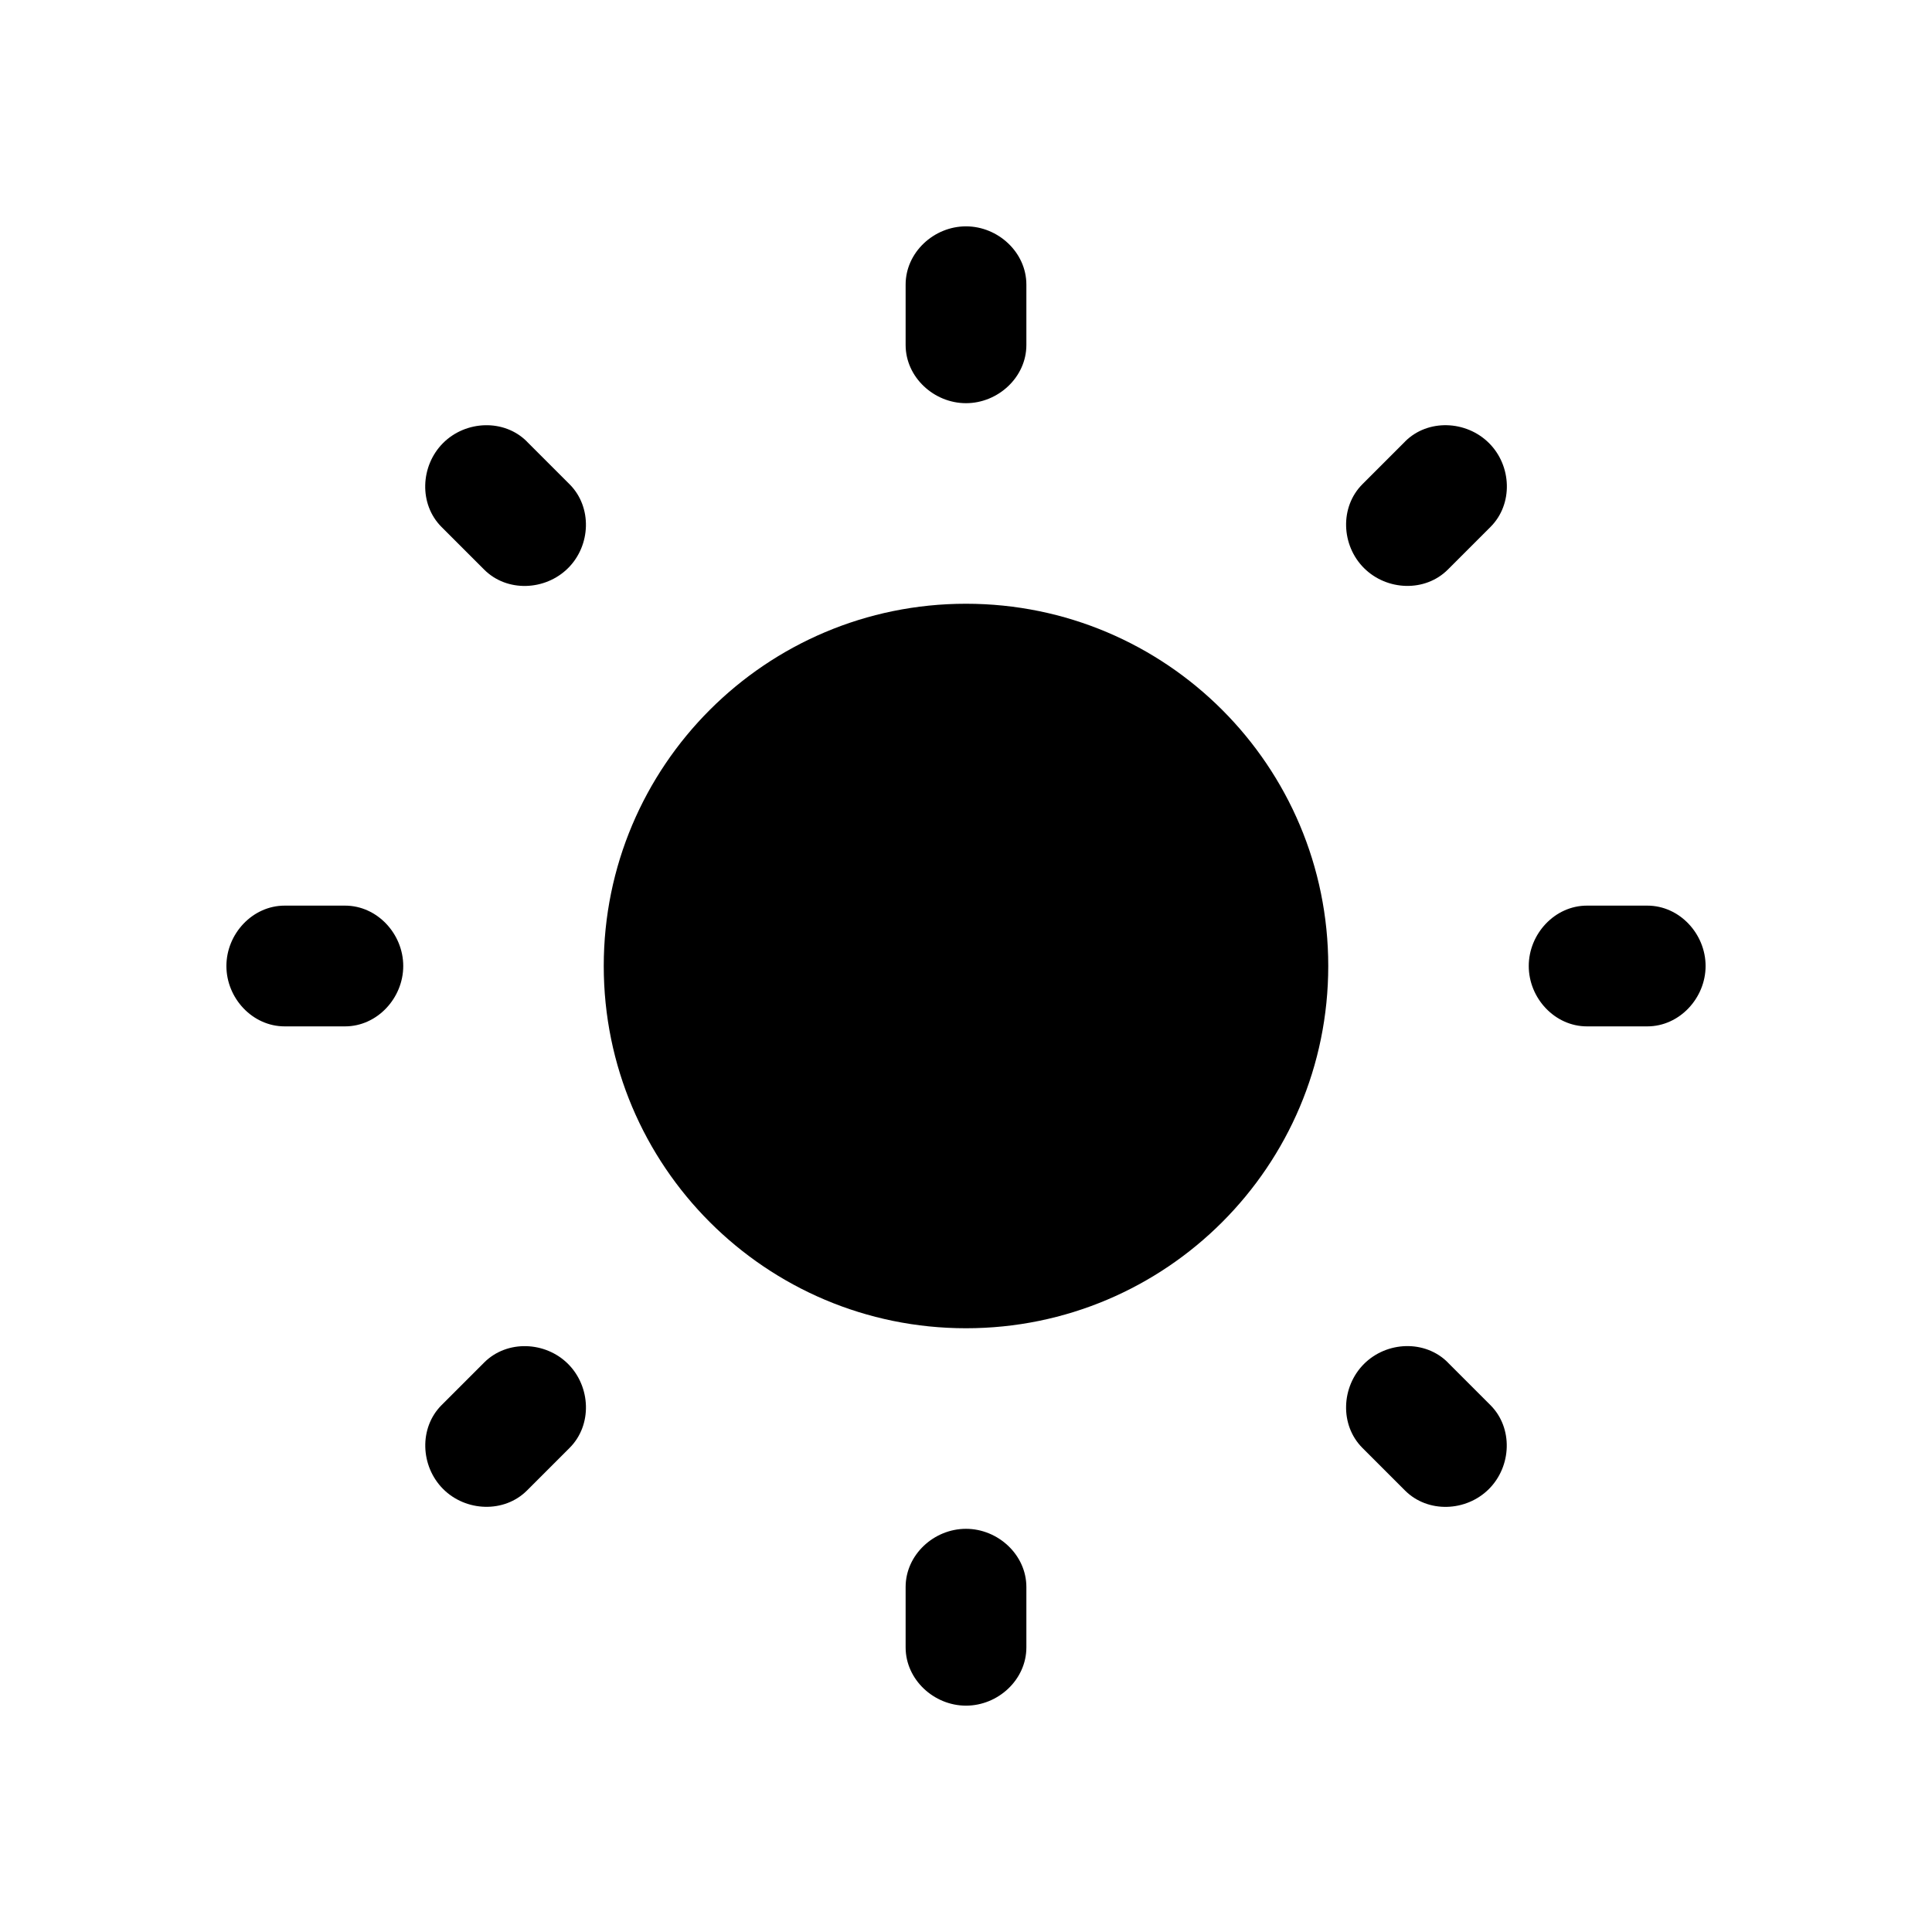 <!-- Generated by IcoMoon.io -->
<svg version="1.1" xmlns="http://www.w3.org/2000/svg" width="32" height="32" viewBox="0 0 32 32">
<title>sunny02</title>
<path d="M22 16c0 3.314-2.686 6-6 6s-6-2.686-6-6c0-3.314 2.686-6 6-6s6 2.686 6 6zM16 6.678c0.532 0 1-0.431 1-0.964v-1c0-0.533-0.468-0.965-1-0.965s-1 0.431-1 0.965v1c0 0.532 0.467 0.964 1 0.964zM16 25.322c-0.533 0-1 0.431-1 0.964v1c0 0.532 0.467 0.965 1 0.965s1-0.431 1-0.965v-1c0-0.532-0.468-0.964-1-0.964zM5.715 15h-1c-0.533 0-0.965 0.467-0.965 1s0.431 1 0.965 1h1c0.532 0 0.964-0.468 0.964-1s-0.431-1-0.964-1zM27.285 15h-1c-0.532 0-0.964 0.467-0.964 1s0.431 1 0.964 1h1c0.532 0 0.965-0.468 0.965-1s-0.431-1-0.965-1zM8.727 7.313c-0.377-0.377-1.013-0.351-1.389 0.026s-0.402 1.012-0.025 1.389l0.707 0.707c0.377 0.377 1.011 0.351 1.389-0.025s0.402-1.012 0.025-1.389l-0.707-0.707zM23.98 22.566c-0.377-0.377-1.012-0.352-1.389 0.026s-0.402 1.012-0.026 1.389l0.707 0.707c0.377 0.377 1.012 0.352 1.389-0.025s0.402-1.012 0.026-1.389l-0.707-0.707zM8.021 22.566l-0.707 0.707c-0.377 0.377-0.351 1.012 0.025 1.389s1.012 0.402 1.389 0.026l0.707-0.707c0.377-0.377 0.351-1.012-0.025-1.389s-1.012-0.402-1.389-0.026zM23.273 7.313l-0.707 0.707c-0.377 0.377-0.352 1.012 0.026 1.389s1.012 0.402 1.389 0.025l0.707-0.707c0.377-0.377 0.352-1.013-0.026-1.389s-1.012-0.402-1.389-0.026z"></path>
</svg>
